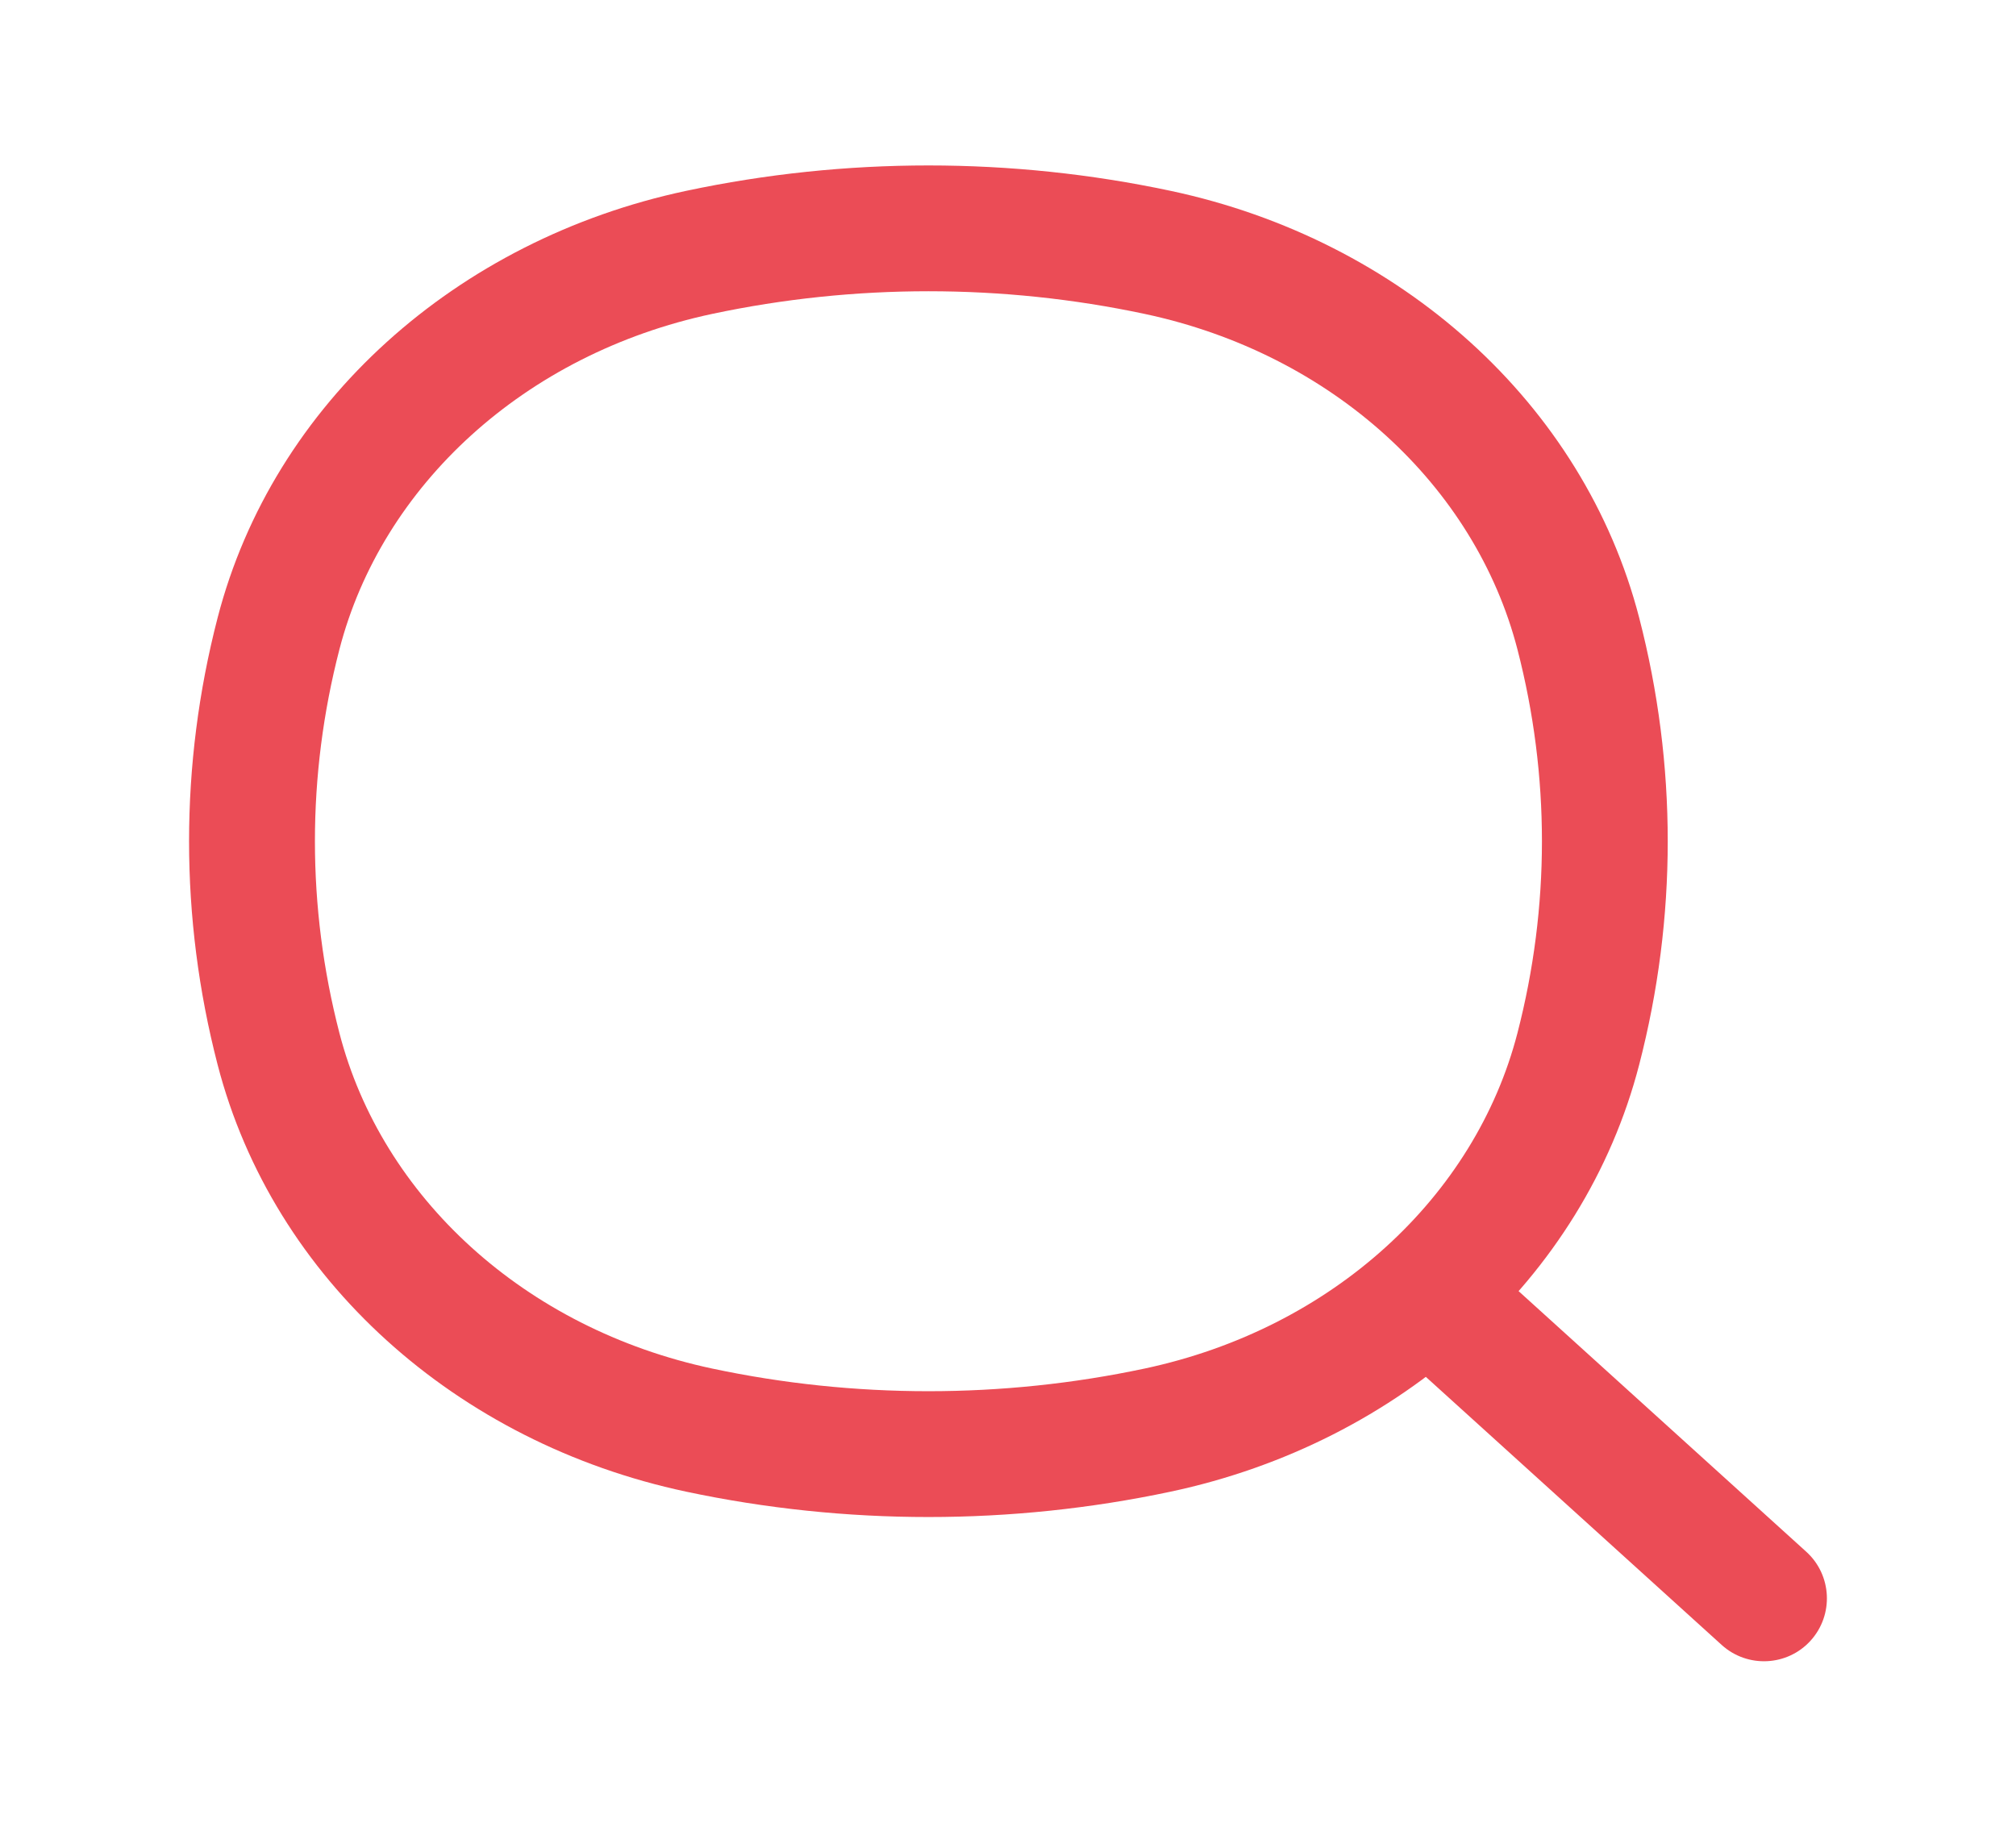 <svg width="32" height="29" viewBox="0 0 32 29" fill="none" xmlns="http://www.w3.org/2000/svg">
<path d="M4.421 16.652L5.388 16.402L4.421 16.652ZM4.421 10.058L5.388 10.308L4.421 10.058ZM25.052 10.058L26.019 9.808L25.052 10.058ZM25.052 16.652L26.019 16.902L25.052 16.652ZM18.375 22.704L18.167 21.727L18.375 22.704ZM11.099 22.704L10.891 23.681L11.099 22.704ZM11.099 4.006L10.891 3.03L11.099 4.006ZM18.375 4.006L18.582 3.03L18.375 4.006ZM27.329 26.115C27.738 26.485 28.37 26.454 28.74 26.046C29.11 25.637 29.079 25.005 28.671 24.635L27.329 26.115ZM5.388 16.402C4.869 14.397 4.869 12.313 5.388 10.308L3.454 9.808C2.85 12.141 2.85 14.57 3.454 16.902L5.388 16.402ZM24.086 10.308C24.605 12.313 24.605 14.397 24.086 16.402L26.019 16.902C26.623 14.57 26.623 12.141 26.019 9.808L24.086 10.308ZM18.167 21.727C15.911 22.206 13.562 22.206 11.306 21.727L10.891 23.681C13.421 24.218 16.053 24.218 18.582 23.681L18.167 21.727ZM11.306 4.983C13.562 4.504 15.911 4.504 18.167 4.983L18.582 3.03C16.053 2.492 13.421 2.492 10.891 3.03L11.306 4.983ZM11.306 21.727C8.321 21.092 6.06 18.998 5.388 16.402L3.454 16.902C4.337 20.312 7.25 22.907 10.891 23.681L11.306 21.727ZM18.582 23.681C22.223 22.907 25.137 20.312 26.019 16.902L24.086 16.402C23.414 18.998 21.153 21.092 18.167 21.727L18.582 23.681ZM18.167 4.983C21.153 5.618 23.414 7.713 24.086 10.308L26.019 9.808C25.137 6.398 22.223 3.804 18.582 3.03L18.167 4.983ZM10.891 3.03C7.25 3.804 4.337 6.398 3.454 9.808L5.388 10.308C6.06 7.713 8.321 5.618 11.306 4.983L10.891 3.03ZM22.443 21.687L27.329 26.115L28.671 24.635L23.784 20.207L22.443 21.687Z" fill="#EB4C56"/>
</svg>
